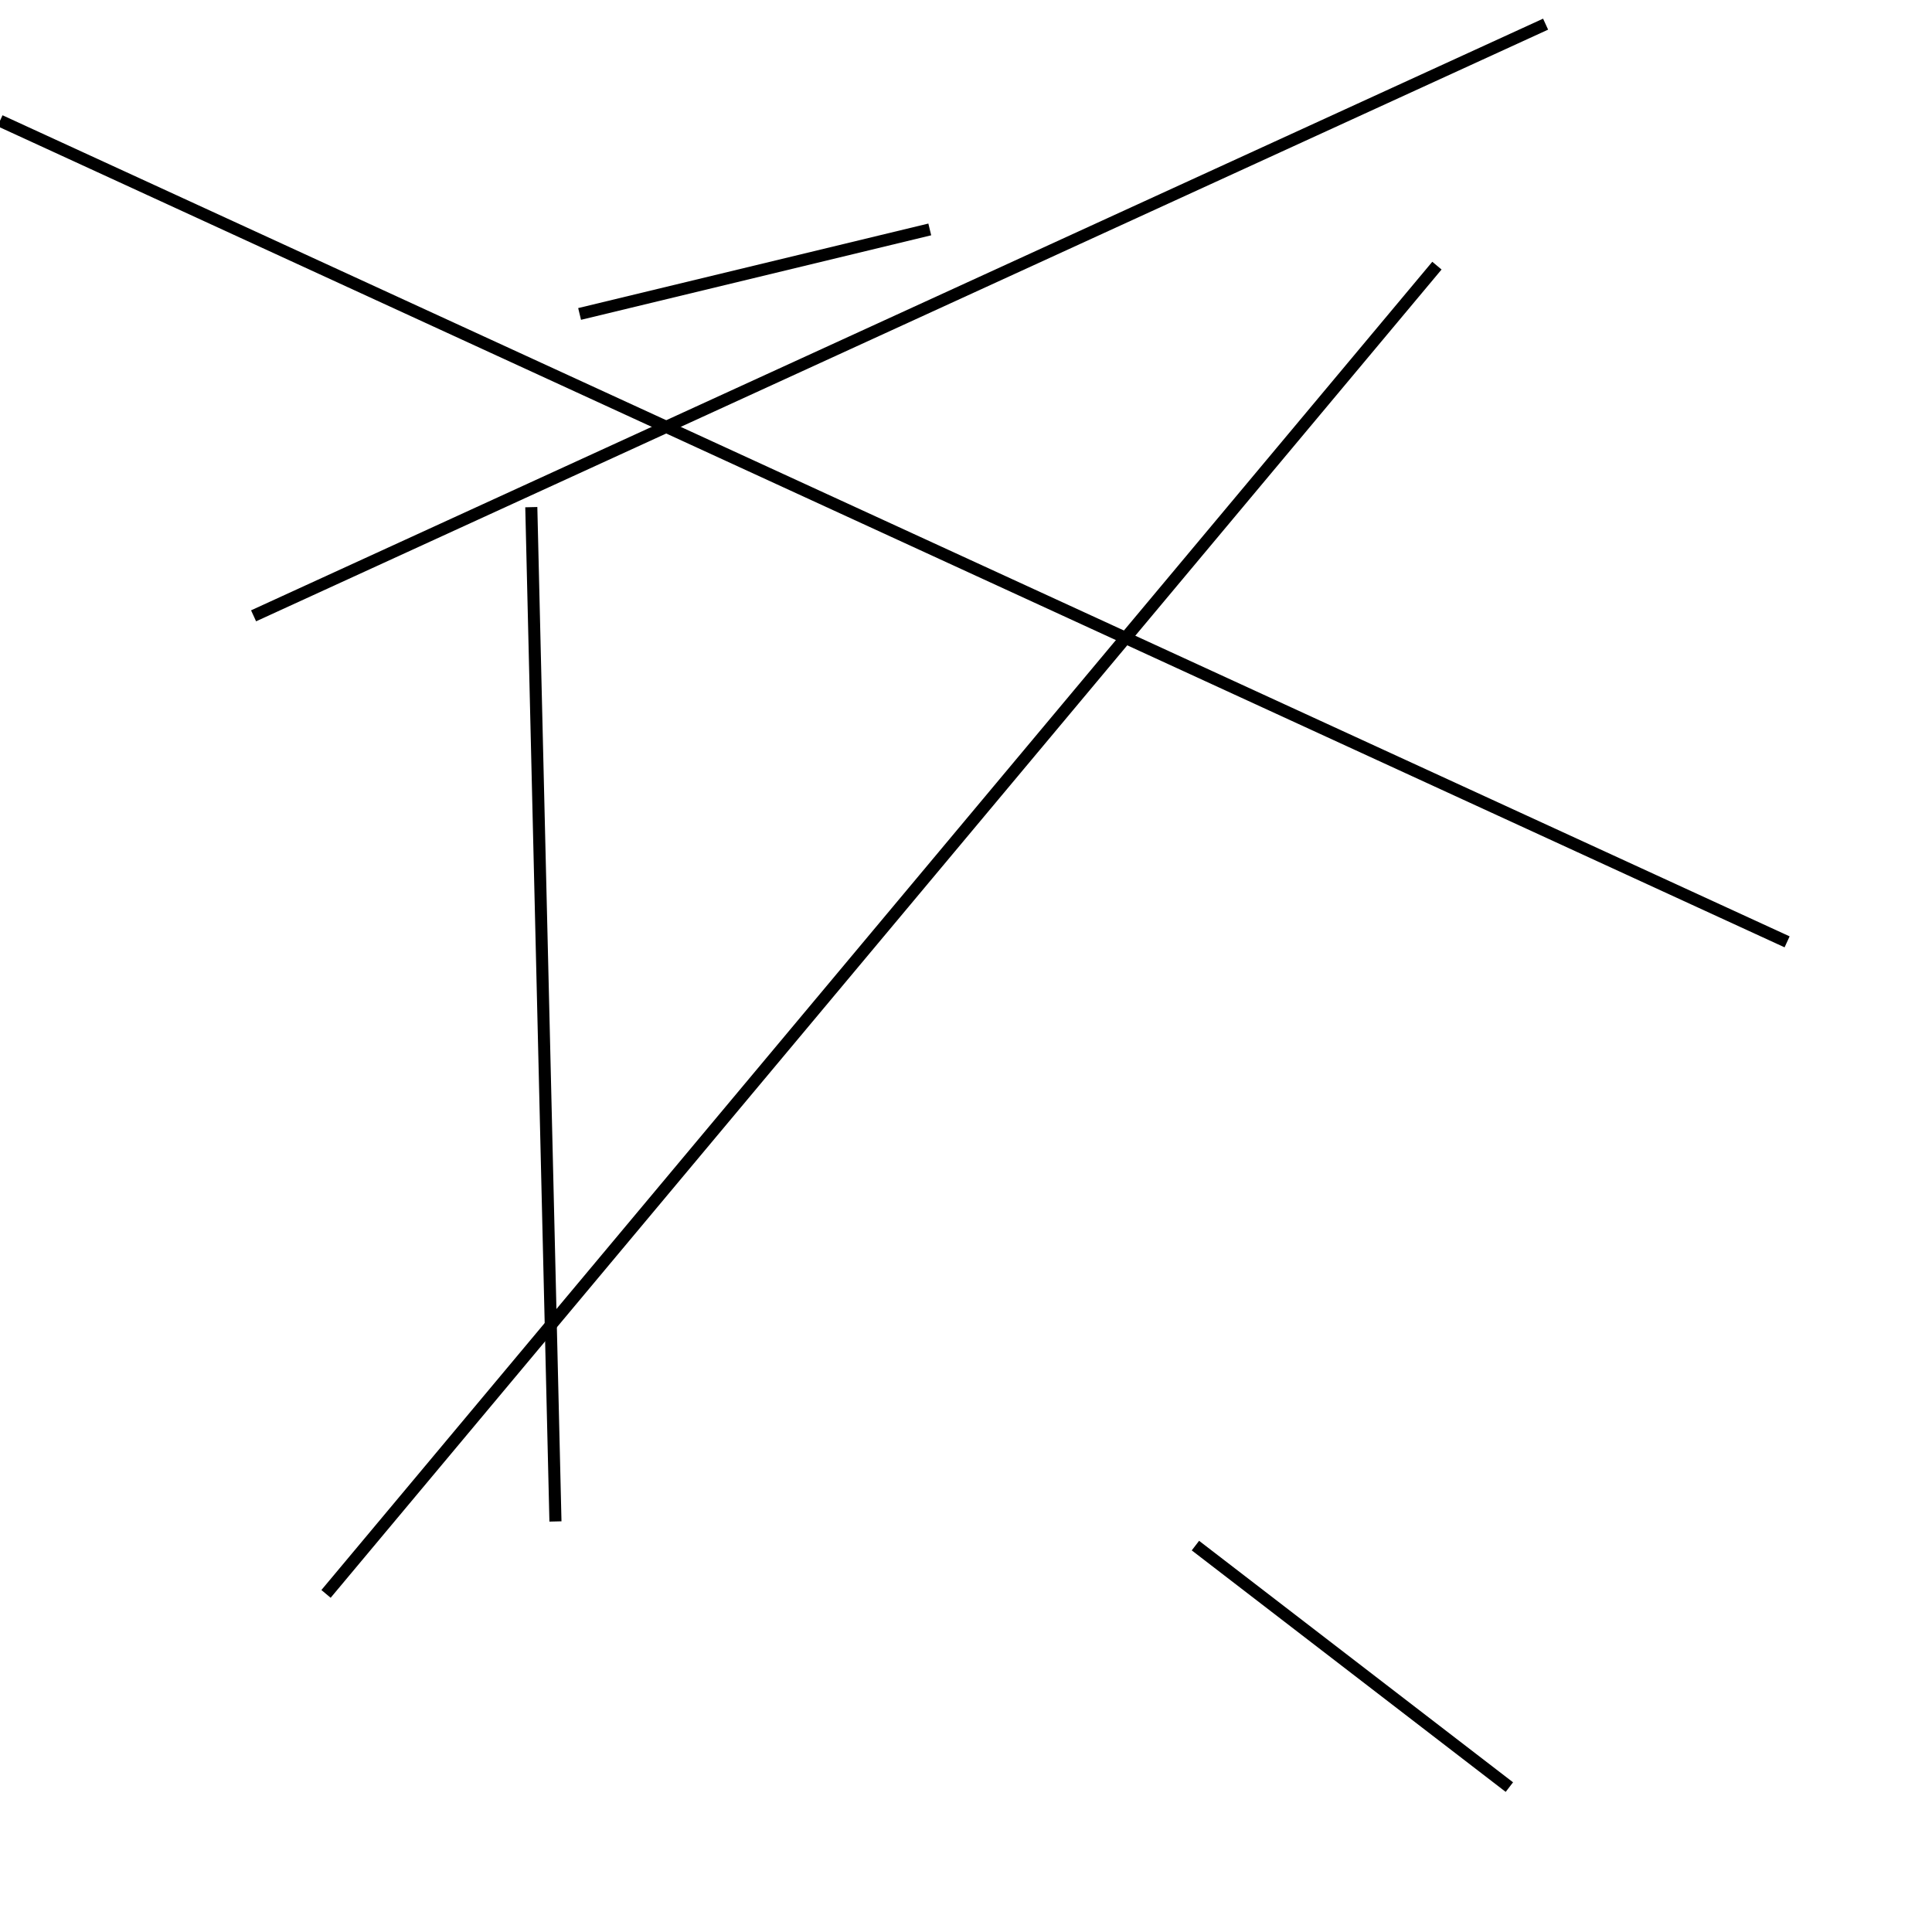 <?xml version="1.0" encoding="utf-8" ?>
<svg baseProfile="full" height="160" version="1.1" width="160" xmlns="http://www.w3.org/2000/svg" xmlns:ev="http://www.w3.org/2001/xml-events" xmlns:xlink="http://www.w3.org/1999/xlink"><defs /><line stroke="black" stroke-width="1" x1="44" x2="46" y1="42" y2="126" /><line stroke="black" stroke-width="1" x1="0" x2="148" y1="10" y2="78" /><line stroke="black" stroke-width="1" x1="125" x2="99" y1="148" y2="128" /><line stroke="black" stroke-width="1" x1="48" x2="77" y1="26" y2="19" /><line stroke="black" stroke-width="1" x1="119" x2="27" y1="22" y2="132" /><line stroke="black" stroke-width="1" x1="128" x2="21" y1="2" y2="51" /></svg>